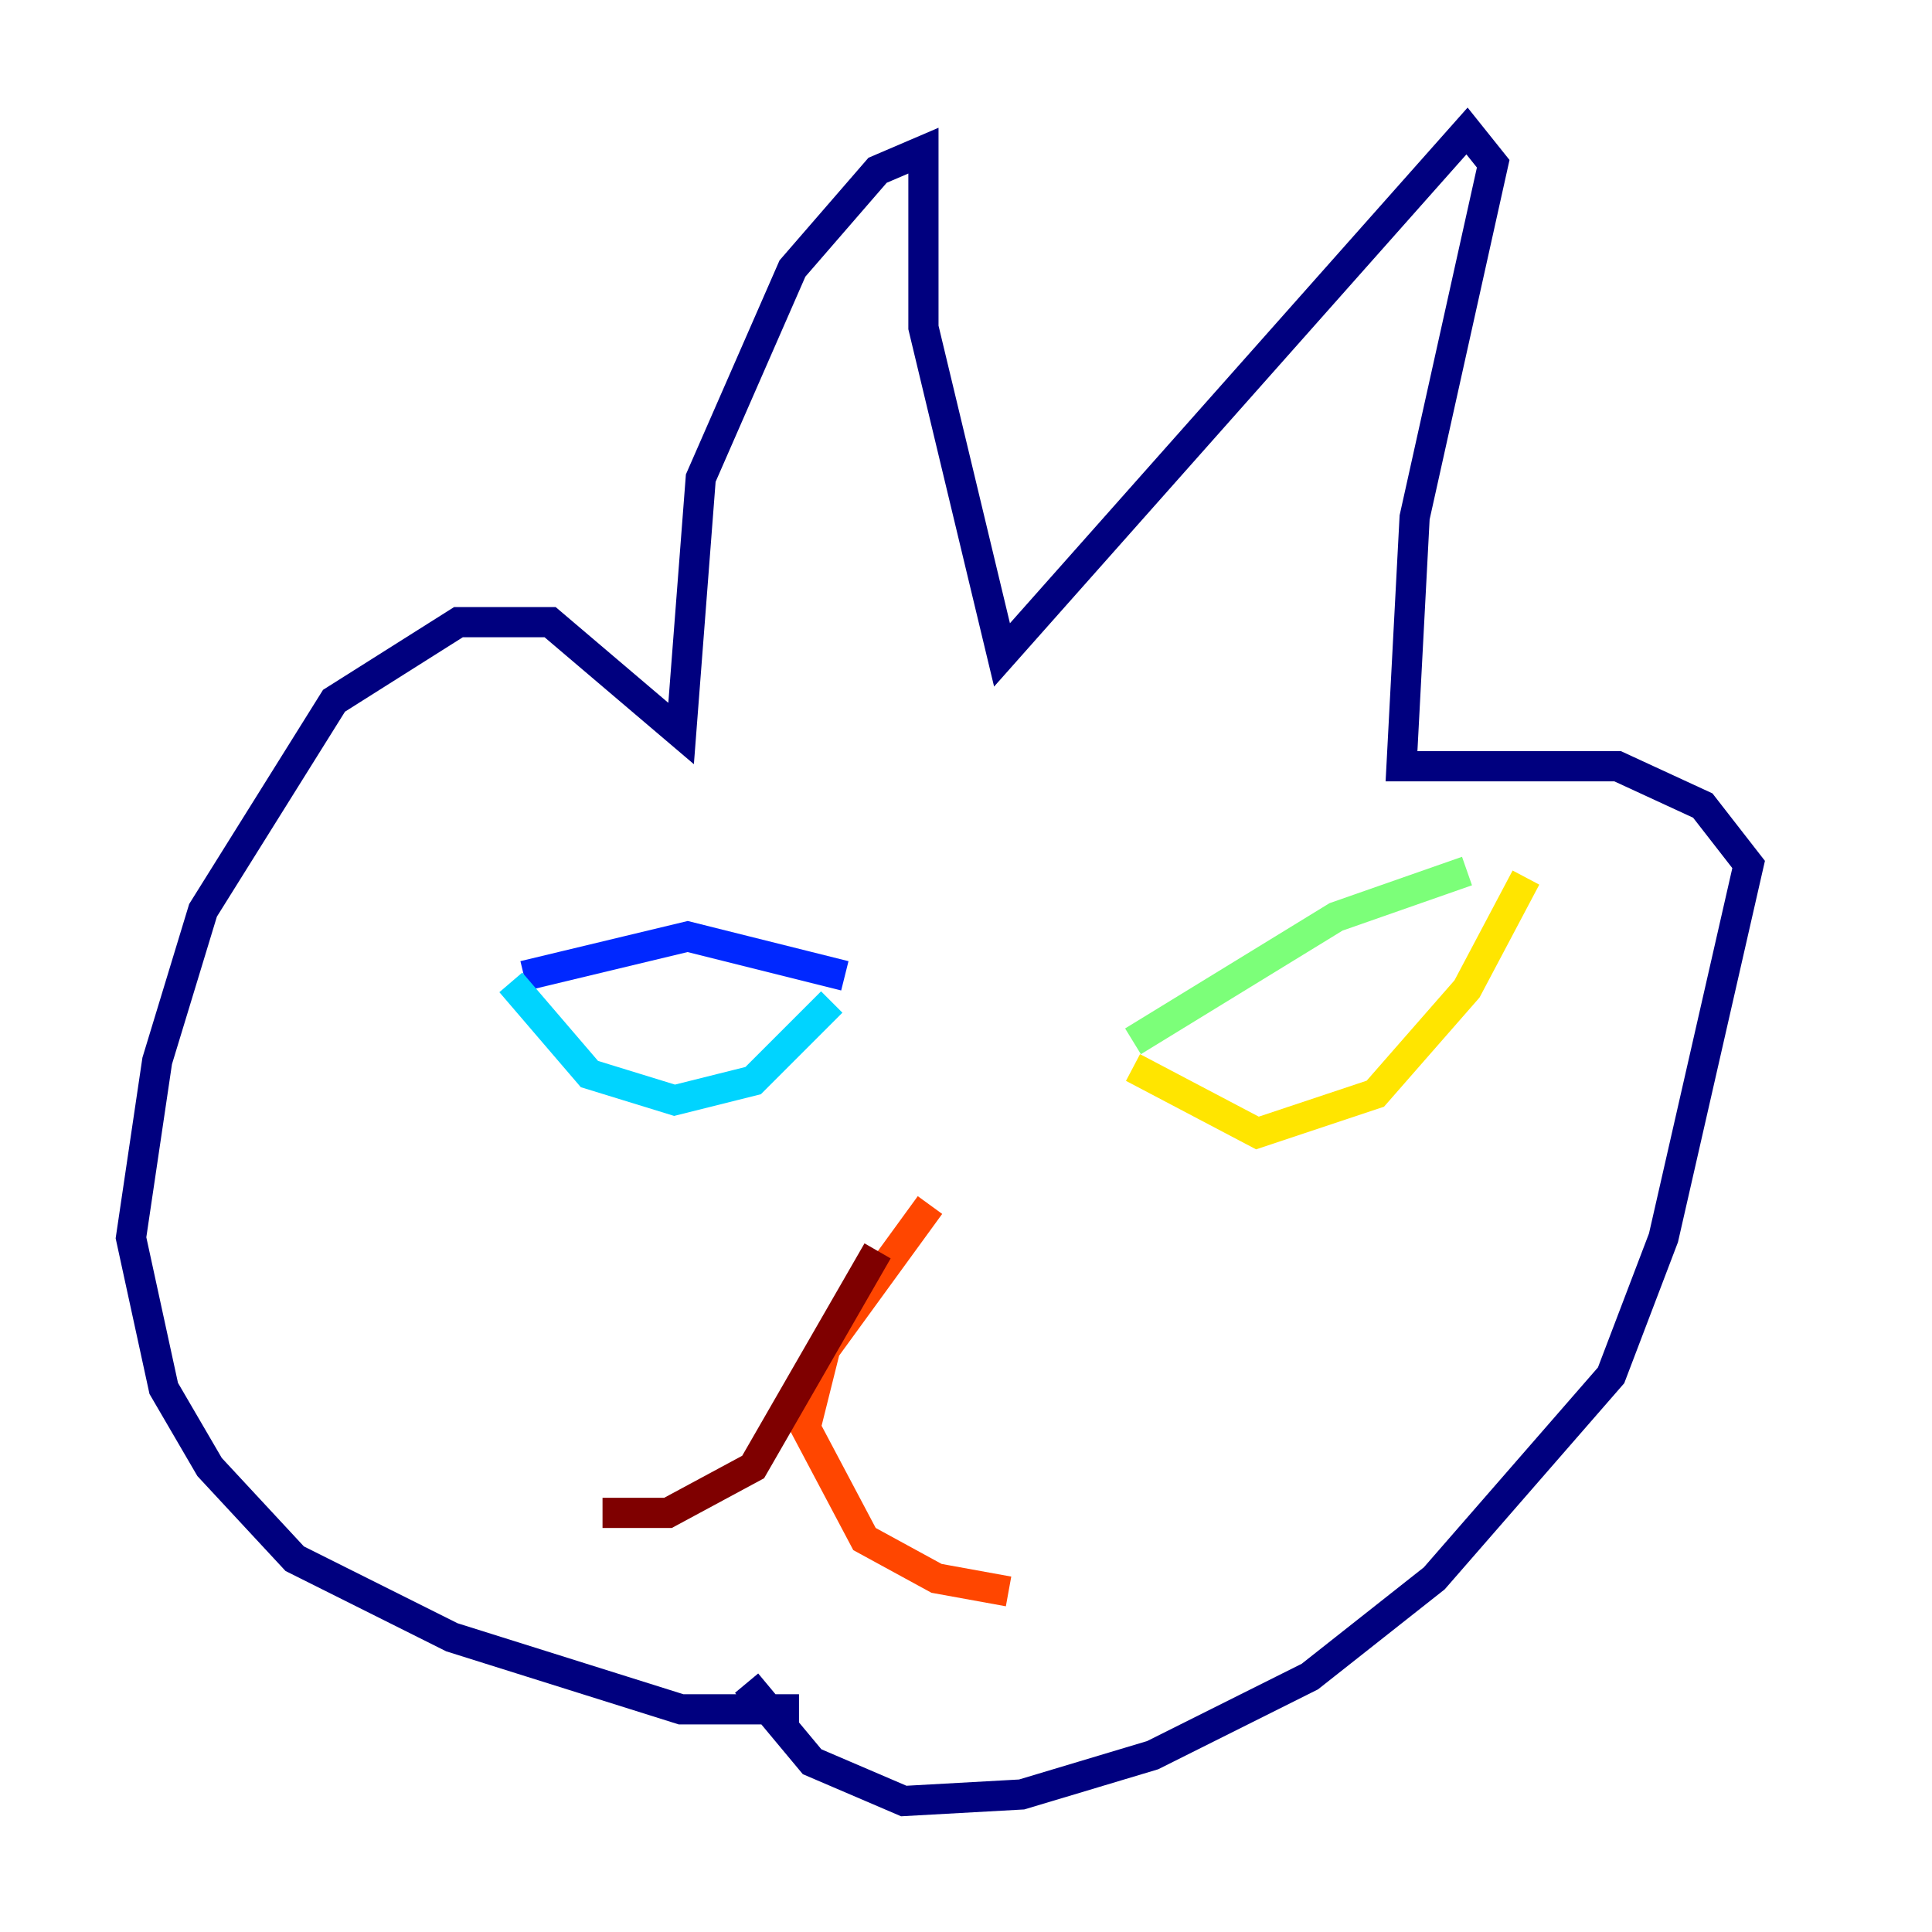 <?xml version="1.0" encoding="utf-8" ?>
<svg baseProfile="tiny" height="128" version="1.2" viewBox="0,0,128,128" width="128" xmlns="http://www.w3.org/2000/svg" xmlns:ev="http://www.w3.org/2001/xml-events" xmlns:xlink="http://www.w3.org/1999/xlink"><defs /><polyline fill="none" points="52.936,113.248 45.125,113.248 29.939,108.475 19.525,103.268 13.885,97.193 10.848,91.986 8.678,82.007 10.414,70.291 13.451,60.312 22.129,46.427 30.373,41.22 36.447,41.22 45.125,48.597 46.427,31.675 52.502,17.79 58.142,11.281 61.18,9.98 61.18,21.695 66.386,43.39 97.193,8.678 98.929,10.848 93.722,34.278 92.854,50.766 107.173,50.766 112.814,53.37 115.851,57.275 110.21,82.007 106.739,91.119 95.024,104.57 86.78,111.078 76.366,116.285 67.688,118.888 59.878,119.322 53.803,116.719 49.464,111.512" stroke="#00007f" stroke-width="2" /><polyline fill="none" points="34.712,64.651 45.559,62.047 55.973,64.651" stroke="#0028ff" stroke-width="2" /><polyline fill="none" points="33.844,65.085 39.051,71.159 44.691,72.895 49.898,71.593 55.105,66.386" stroke="#00d4ff" stroke-width="2" /><polyline fill="none" points="75.064,68.99 88.515,60.746 97.193,57.709" stroke="#7cff79" stroke-width="2" /><polyline fill="none" points="75.064,70.725 83.308,75.064 91.119,72.461 97.193,65.519 101.098,58.142" stroke="#ffe500" stroke-width="2" /><polyline fill="none" points="61.614,79.837 54.671,89.383 53.37,94.59 57.275,101.966 62.047,104.57 66.82,105.437" stroke="#ff4600" stroke-width="2" /><polyline fill="none" points="58.142,82.875 49.898,97.193 44.258,100.231 39.919,100.231" stroke="#7f0000" stroke-width="2" /></svg>